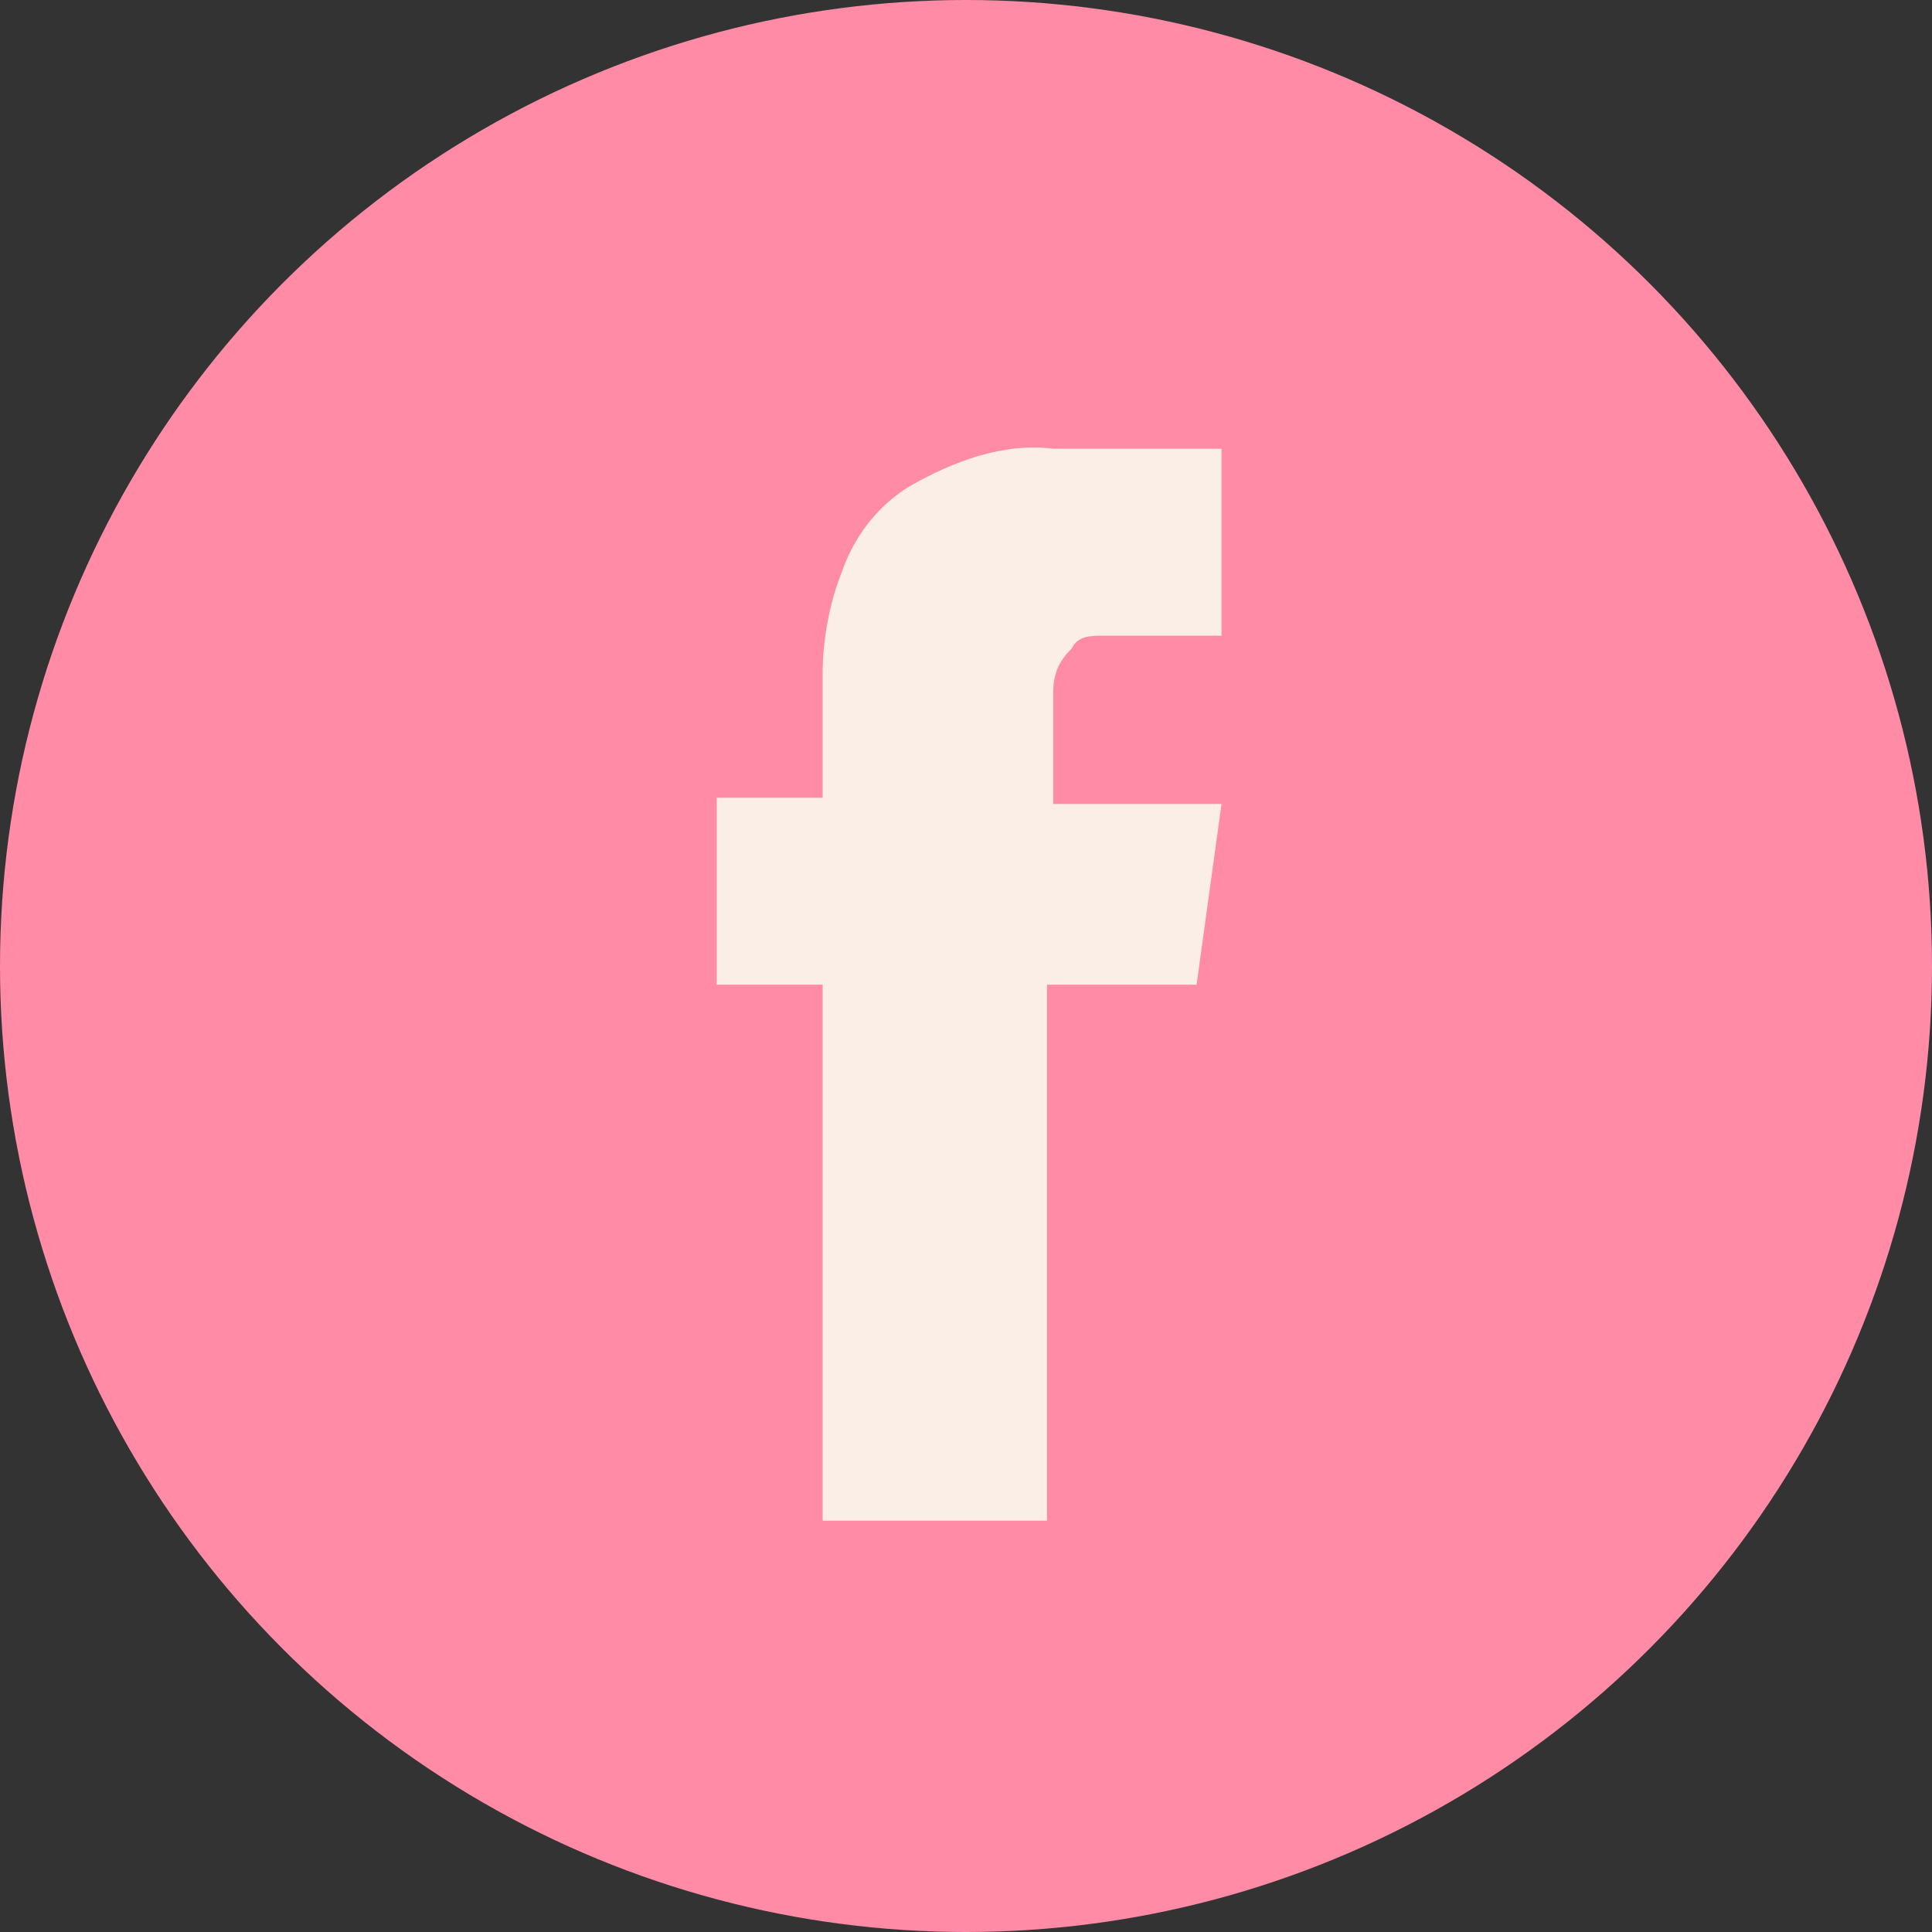 <?xml version="1.0" encoding="utf-8"?>
<!-- Generator: Adobe Illustrator 24.0.1, SVG Export Plug-In . SVG Version: 6.00 Build 0)  -->
<svg version="1.1" id="Calque_1" xmlns="http://www.w3.org/2000/svg" xmlns:xlink="http://www.w3.org/1999/xlink" x="0px" y="0px"
	 viewBox="0 0 31 31" style="enable-background:new 0 0 31 31;" xml:space="preserve">
<rect x="0" y="0" width="31" height="31" fill="#333333" stroke="none"/>
<style type="text/css">
	.st0{fill:#FF8BA7;}
	.st1{fill:#FAEEE7;}
</style>
<circle id="Ellipse_1" class="st0" cx="15.5" cy="15.5" r="15.5"/>
<path id="Tracé_353" class="st1" d="M19.2,15.8h-2.4v8.6h-3.6v-8.6h-1.7v-3h1.7v-2c0-0.5,0.1-1.1,0.3-1.6c0.2-0.6,0.6-1.1,1.1-1.4
	c0.7-0.4,1.5-0.7,2.3-0.6l2.7,0v3h-1.9c-0.2,0-0.4,0-0.5,0.2c-0.2,0.2-0.3,0.4-0.3,0.7v1.8h2.7L19.2,15.8z"/>
</svg>
